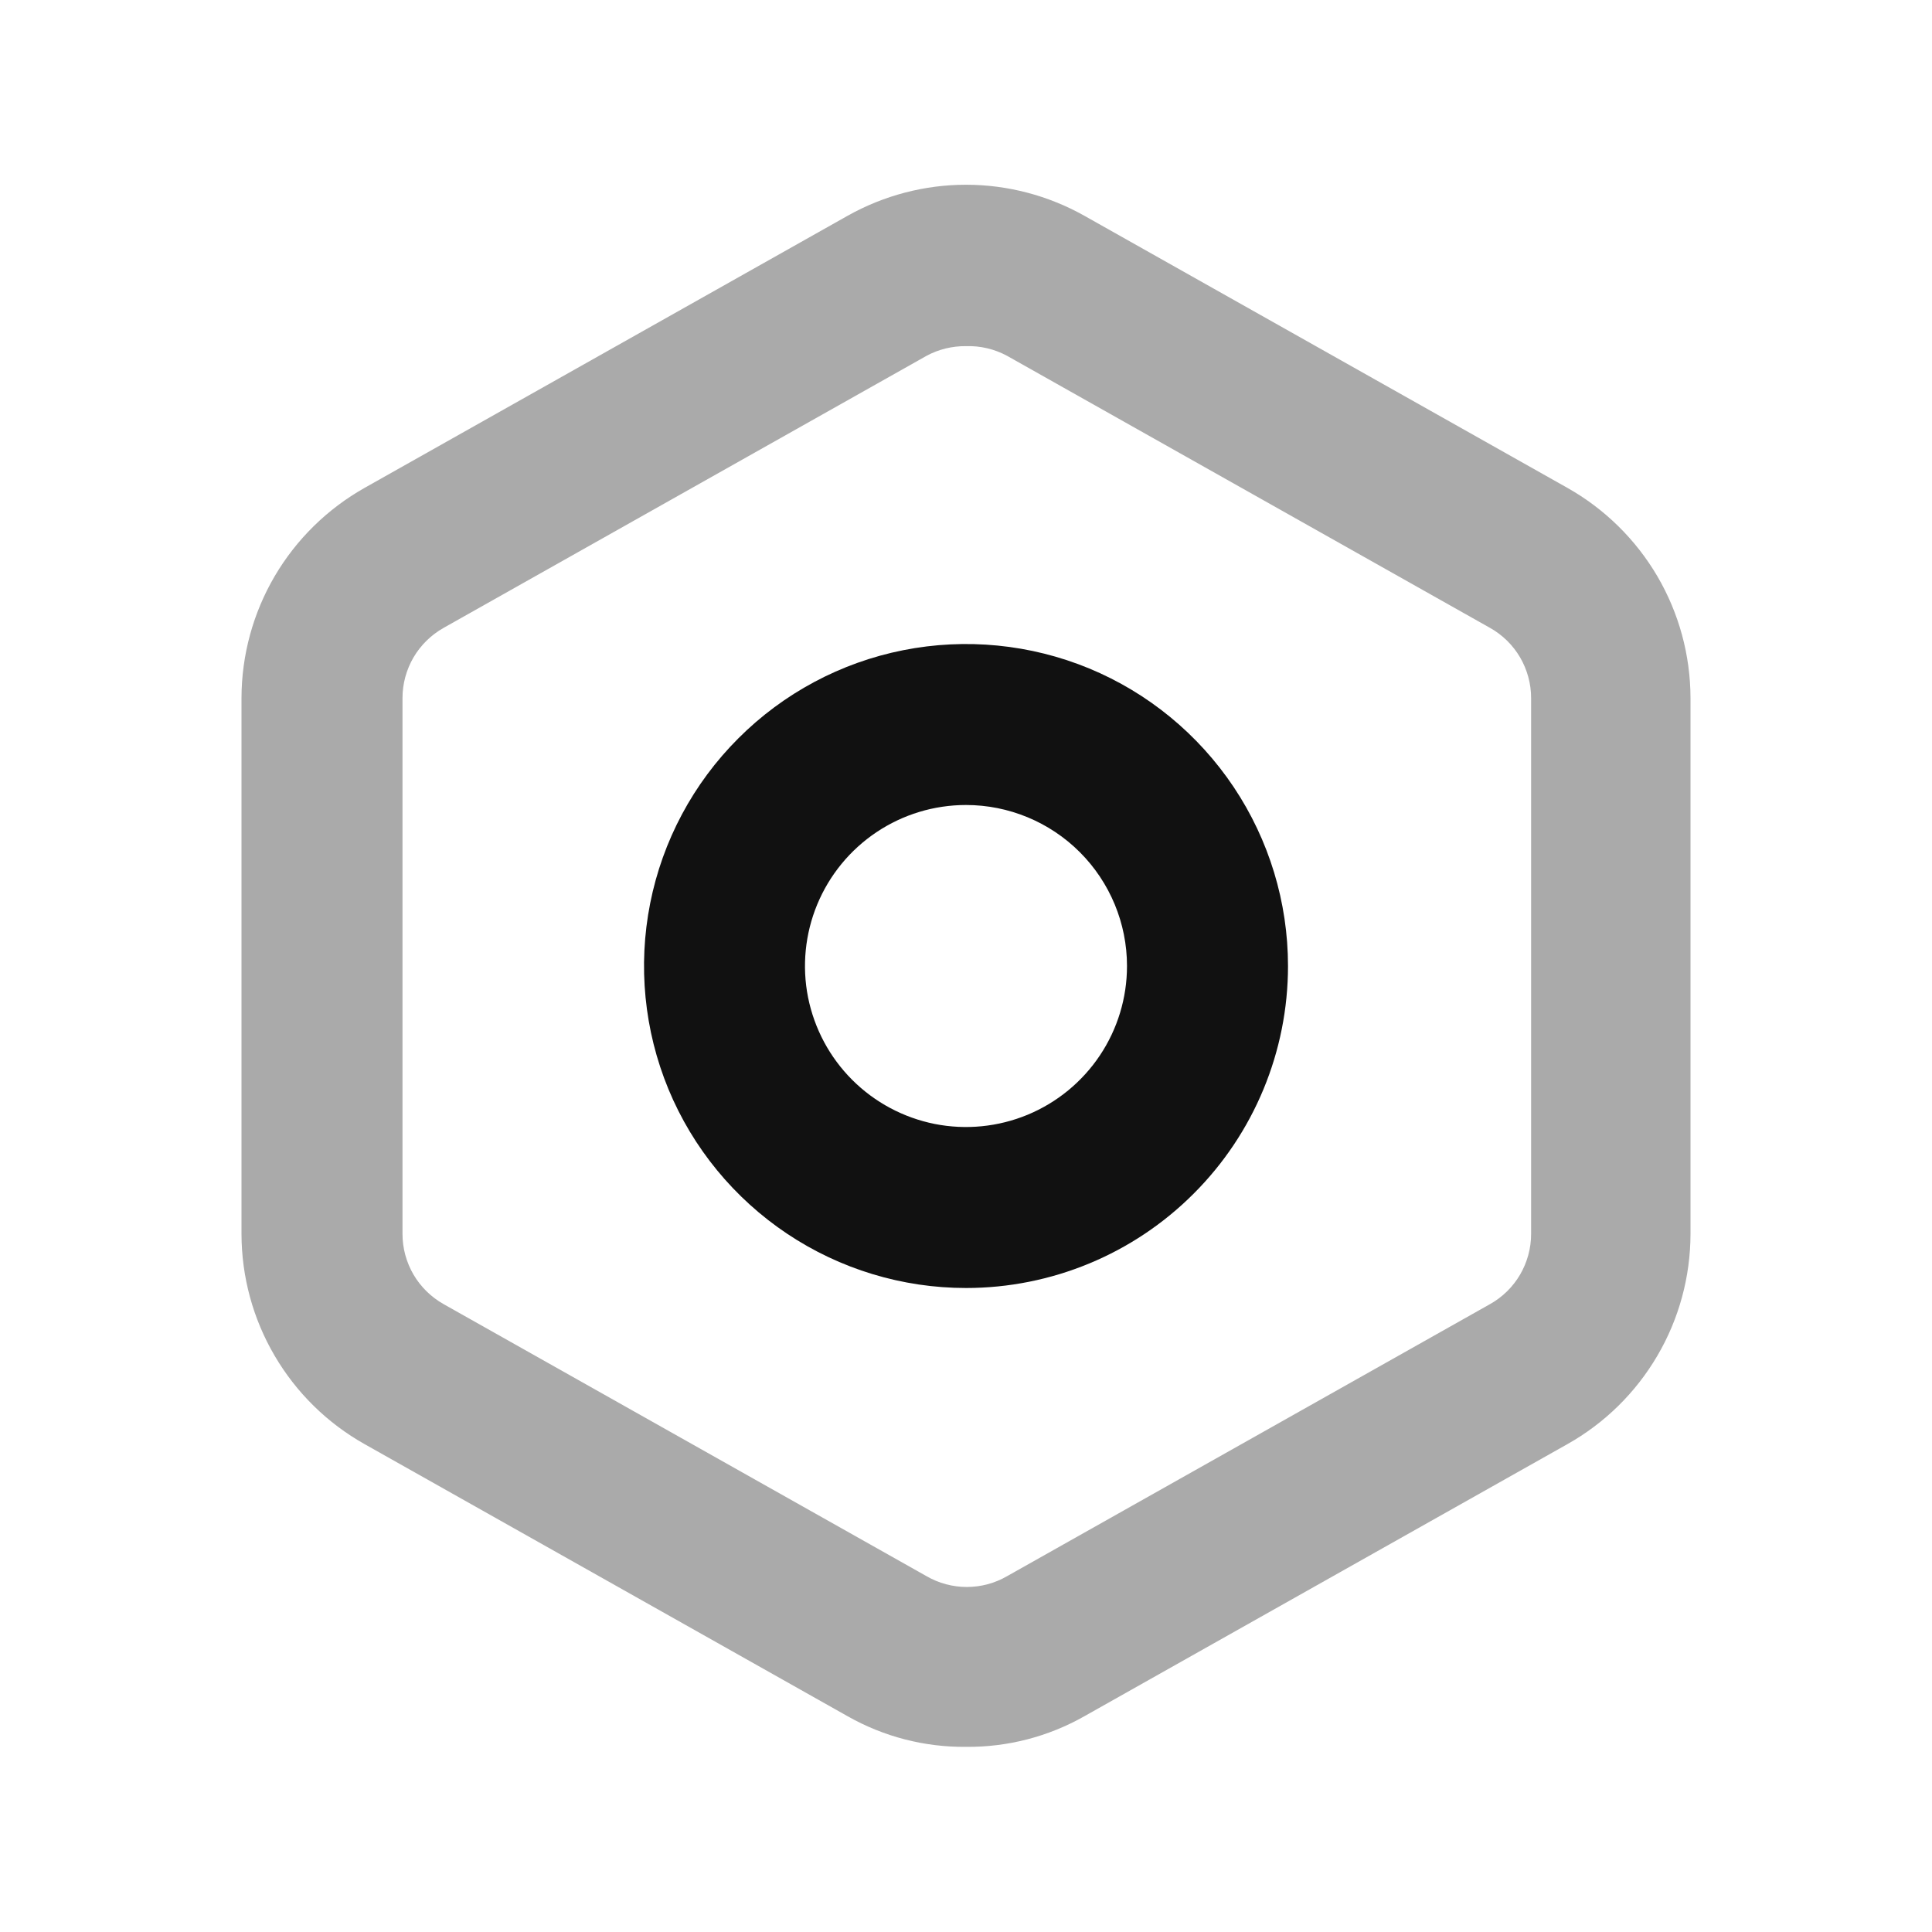 <svg width="24" height="24" viewBox="0 0 24 24" fill="none" xmlns="http://www.w3.org/2000/svg">
<path d="M12 21.7C11.485 21.705 10.978 21.574 10.53 21.32L4.53 17.94C4.067 17.68 3.681 17.301 3.412 16.842C3.143 16.384 3.001 15.862 3 15.33V8.67C3.001 8.139 3.143 7.617 3.412 7.158C3.681 6.7 4.067 6.321 4.53 6.06L10.53 2.68C10.979 2.428 11.485 2.295 12 2.295C12.515 2.295 13.021 2.428 13.47 2.68L19.47 6.06C19.933 6.321 20.319 6.7 20.588 7.158C20.857 7.617 20.999 8.139 21 8.67V15.33C20.999 15.862 20.857 16.384 20.588 16.842C20.319 17.301 19.933 17.68 19.47 17.94L13.47 21.32C13.022 21.574 12.515 21.705 12 21.7ZM12 4.3C11.829 4.298 11.66 4.339 11.51 4.42L5.51 7.8C5.356 7.887 5.227 8.013 5.137 8.166C5.048 8.319 5 8.493 5 8.67V15.33C5 15.507 5.048 15.681 5.137 15.834C5.227 15.987 5.356 16.113 5.51 16.2L11.51 19.58C11.662 19.668 11.835 19.714 12.01 19.714C12.185 19.714 12.358 19.668 12.51 19.58L18.51 16.2C18.665 16.113 18.793 15.987 18.883 15.834C18.972 15.681 19.02 15.507 19.02 15.33V8.67C19.02 8.493 18.972 8.319 18.883 8.166C18.793 8.013 18.665 7.887 18.51 7.8L12.51 4.42C12.354 4.336 12.178 4.294 12 4.3Z" fill="#AAAAAA"/>
<path d="M12 16C11.209 16 10.435 15.765 9.778 15.326C9.12 14.886 8.607 14.262 8.304 13.531C8.002 12.8 7.923 11.996 8.077 11.22C8.231 10.444 8.612 9.731 9.172 9.172C9.731 8.612 10.444 8.231 11.22 8.077C11.996 7.923 12.8 8.002 13.531 8.304C14.262 8.607 14.886 9.12 15.326 9.778C15.765 10.435 16 11.209 16 12C16 13.061 15.579 14.078 14.828 14.828C14.078 15.579 13.061 16 12 16ZM12 10C11.604 10 11.218 10.117 10.889 10.337C10.56 10.557 10.304 10.869 10.152 11.235C10.001 11.6 9.961 12.002 10.038 12.39C10.116 12.778 10.306 13.134 10.586 13.414C10.866 13.694 11.222 13.884 11.61 13.962C11.998 14.039 12.4 13.999 12.765 13.848C13.131 13.696 13.443 13.44 13.663 13.111C13.883 12.782 14 12.396 14 12C14 11.47 13.789 10.961 13.414 10.586C13.039 10.211 12.53 10 12 10Z" fill="#111111"/>
</svg>
